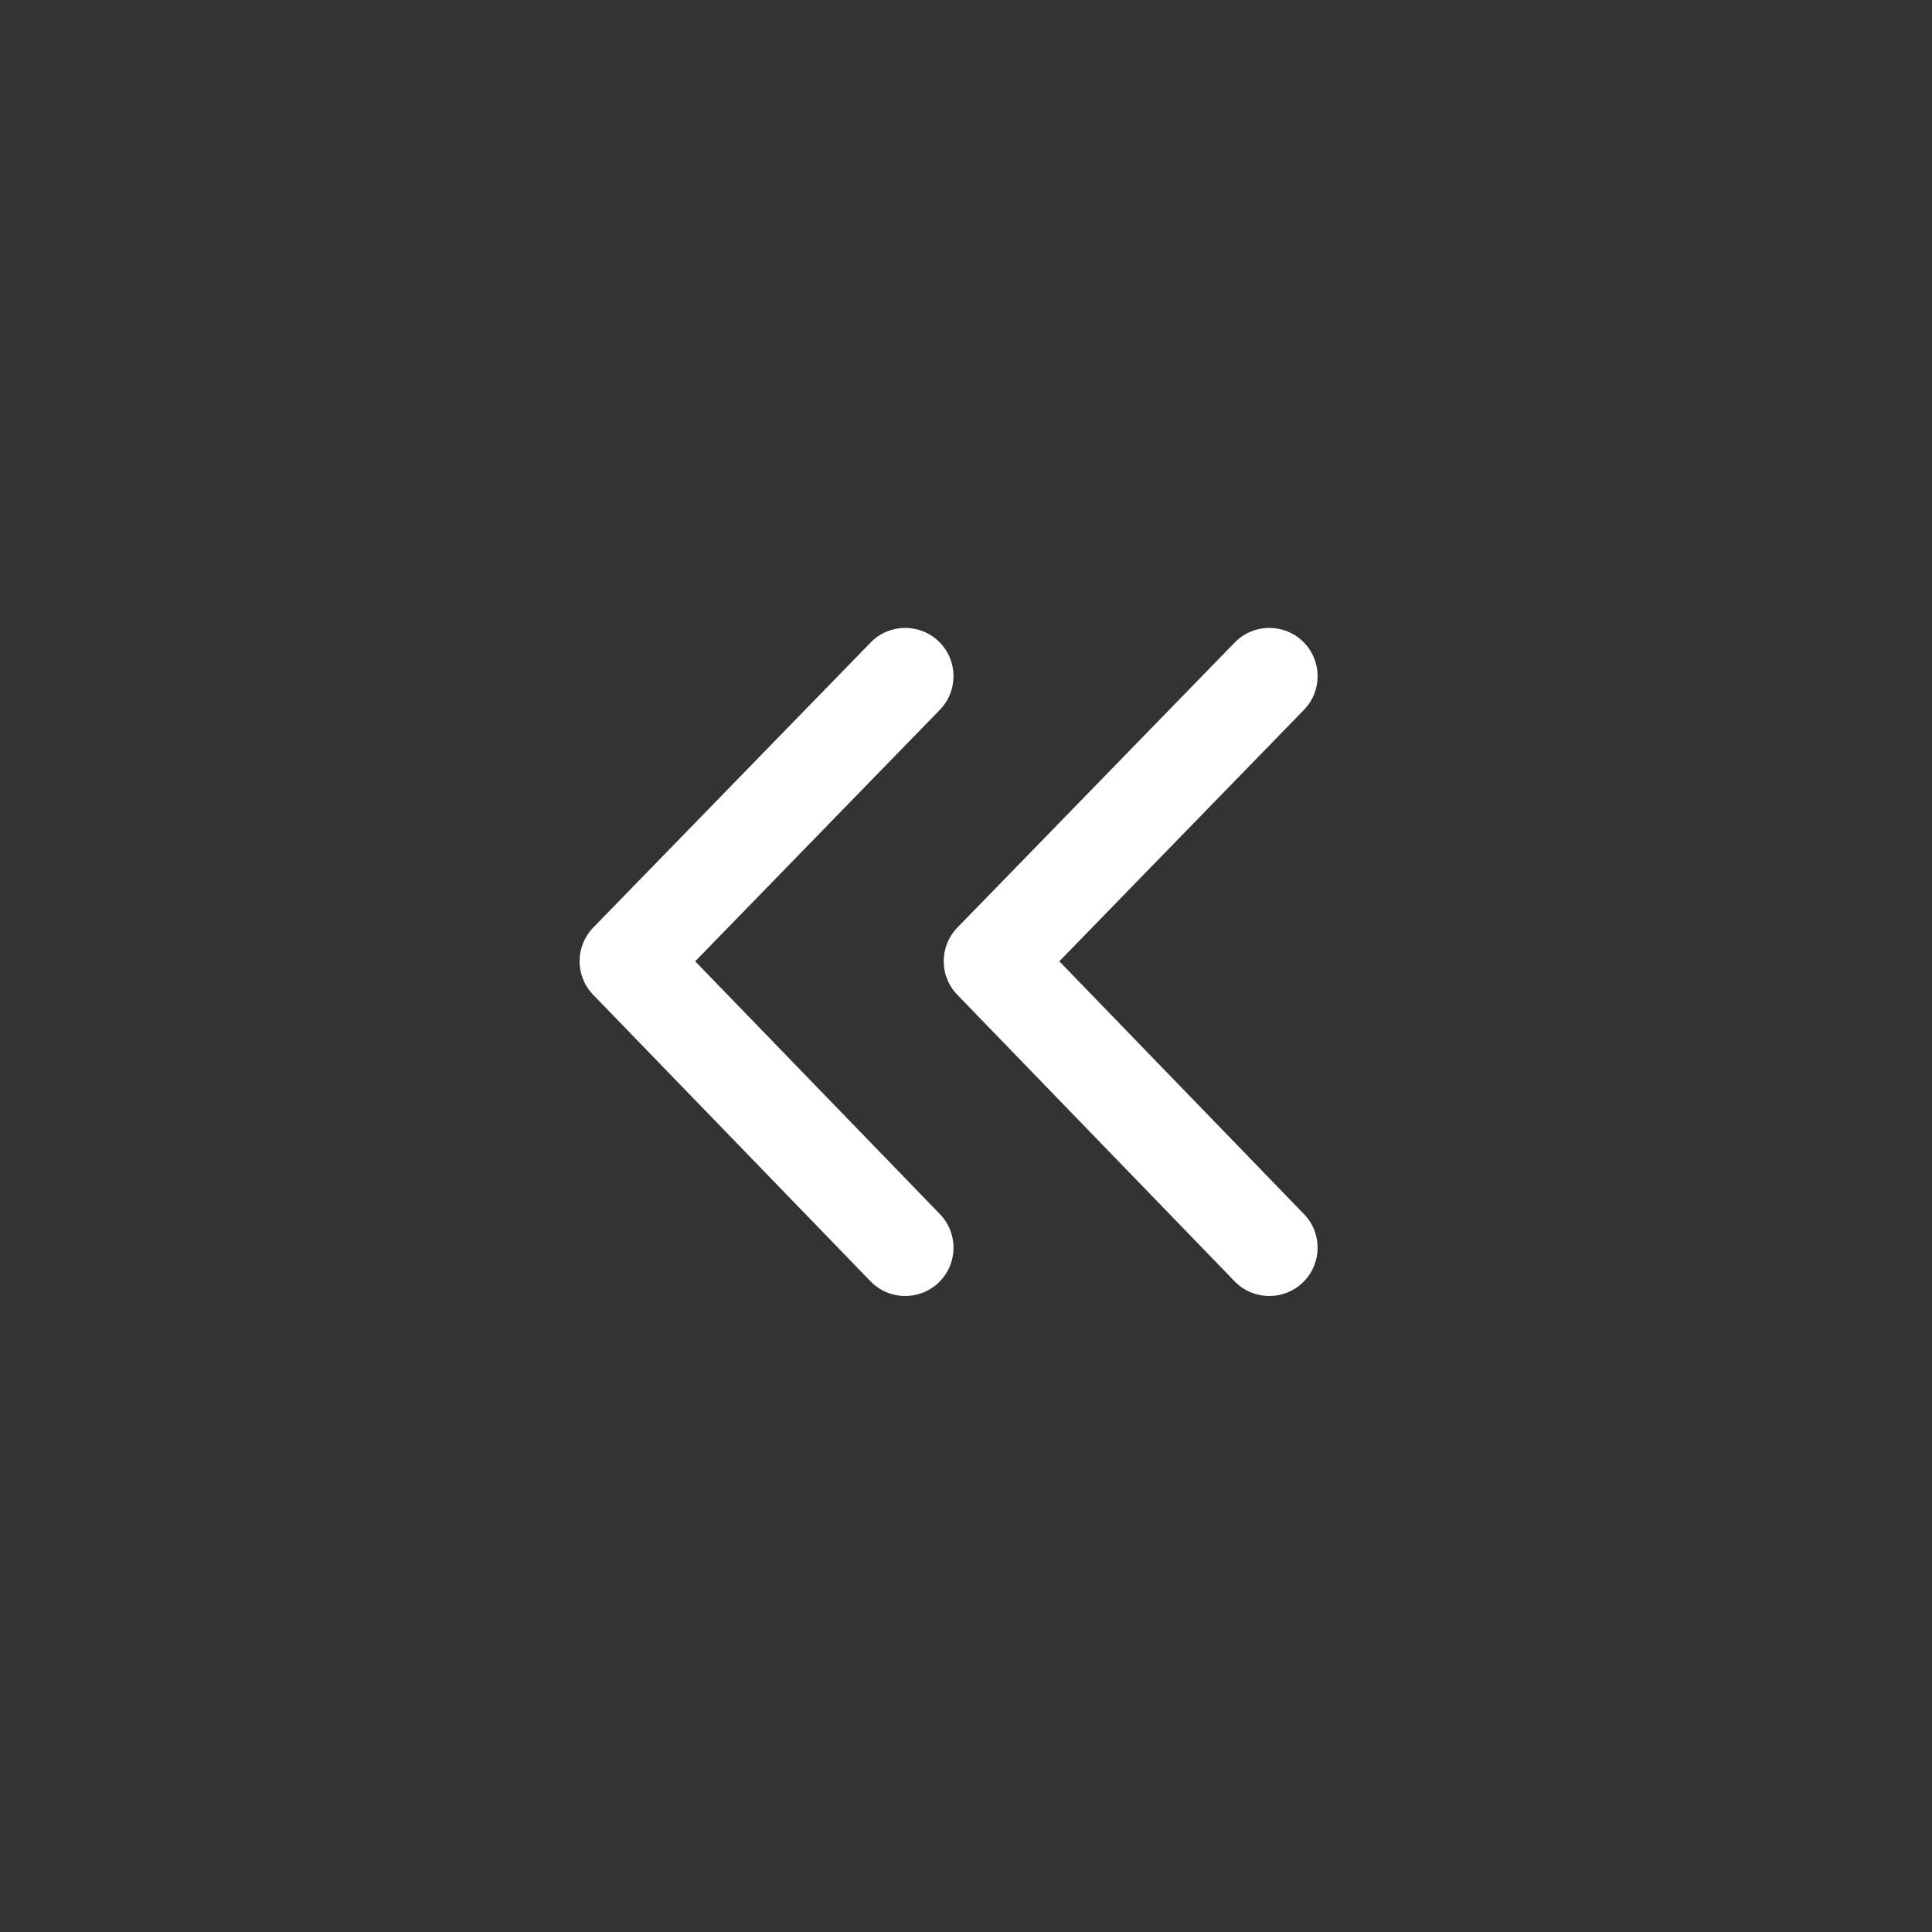 <svg xmlns="http://www.w3.org/2000/svg" width="40" height="40" viewBox="0 0 40 40">
  <rect x="0" y="0" width="40" height="40" fill="#333333" stroke="none"/>
  <path fill="#FFF" d="M26.998,25.137 C27.383,25.534 27.372,26.167 26.975,26.551 C26.579,26.935 25.945,26.925 25.561,26.528 L19.82,20.596 C19.444,20.208 19.445,19.591 19.822,19.204 L25.563,13.303 C25.948,12.907 26.581,12.898 26.977,13.283 C27.373,13.668 27.382,14.302 26.997,14.697 L21.932,19.903 L26.998,25.137 Z M19.46,25.137 C19.844,25.534 19.834,26.167 19.437,26.551 C19.04,26.935 18.407,26.925 18.023,26.528 L12.281,20.596 C11.905,20.208 11.906,19.591 12.283,19.204 L18.025,13.303 C18.41,12.907 19.043,12.898 19.439,13.283 C19.835,13.668 19.843,14.302 19.458,14.697 L14.393,19.903 L19.46,25.137 Z"/>
</svg>
